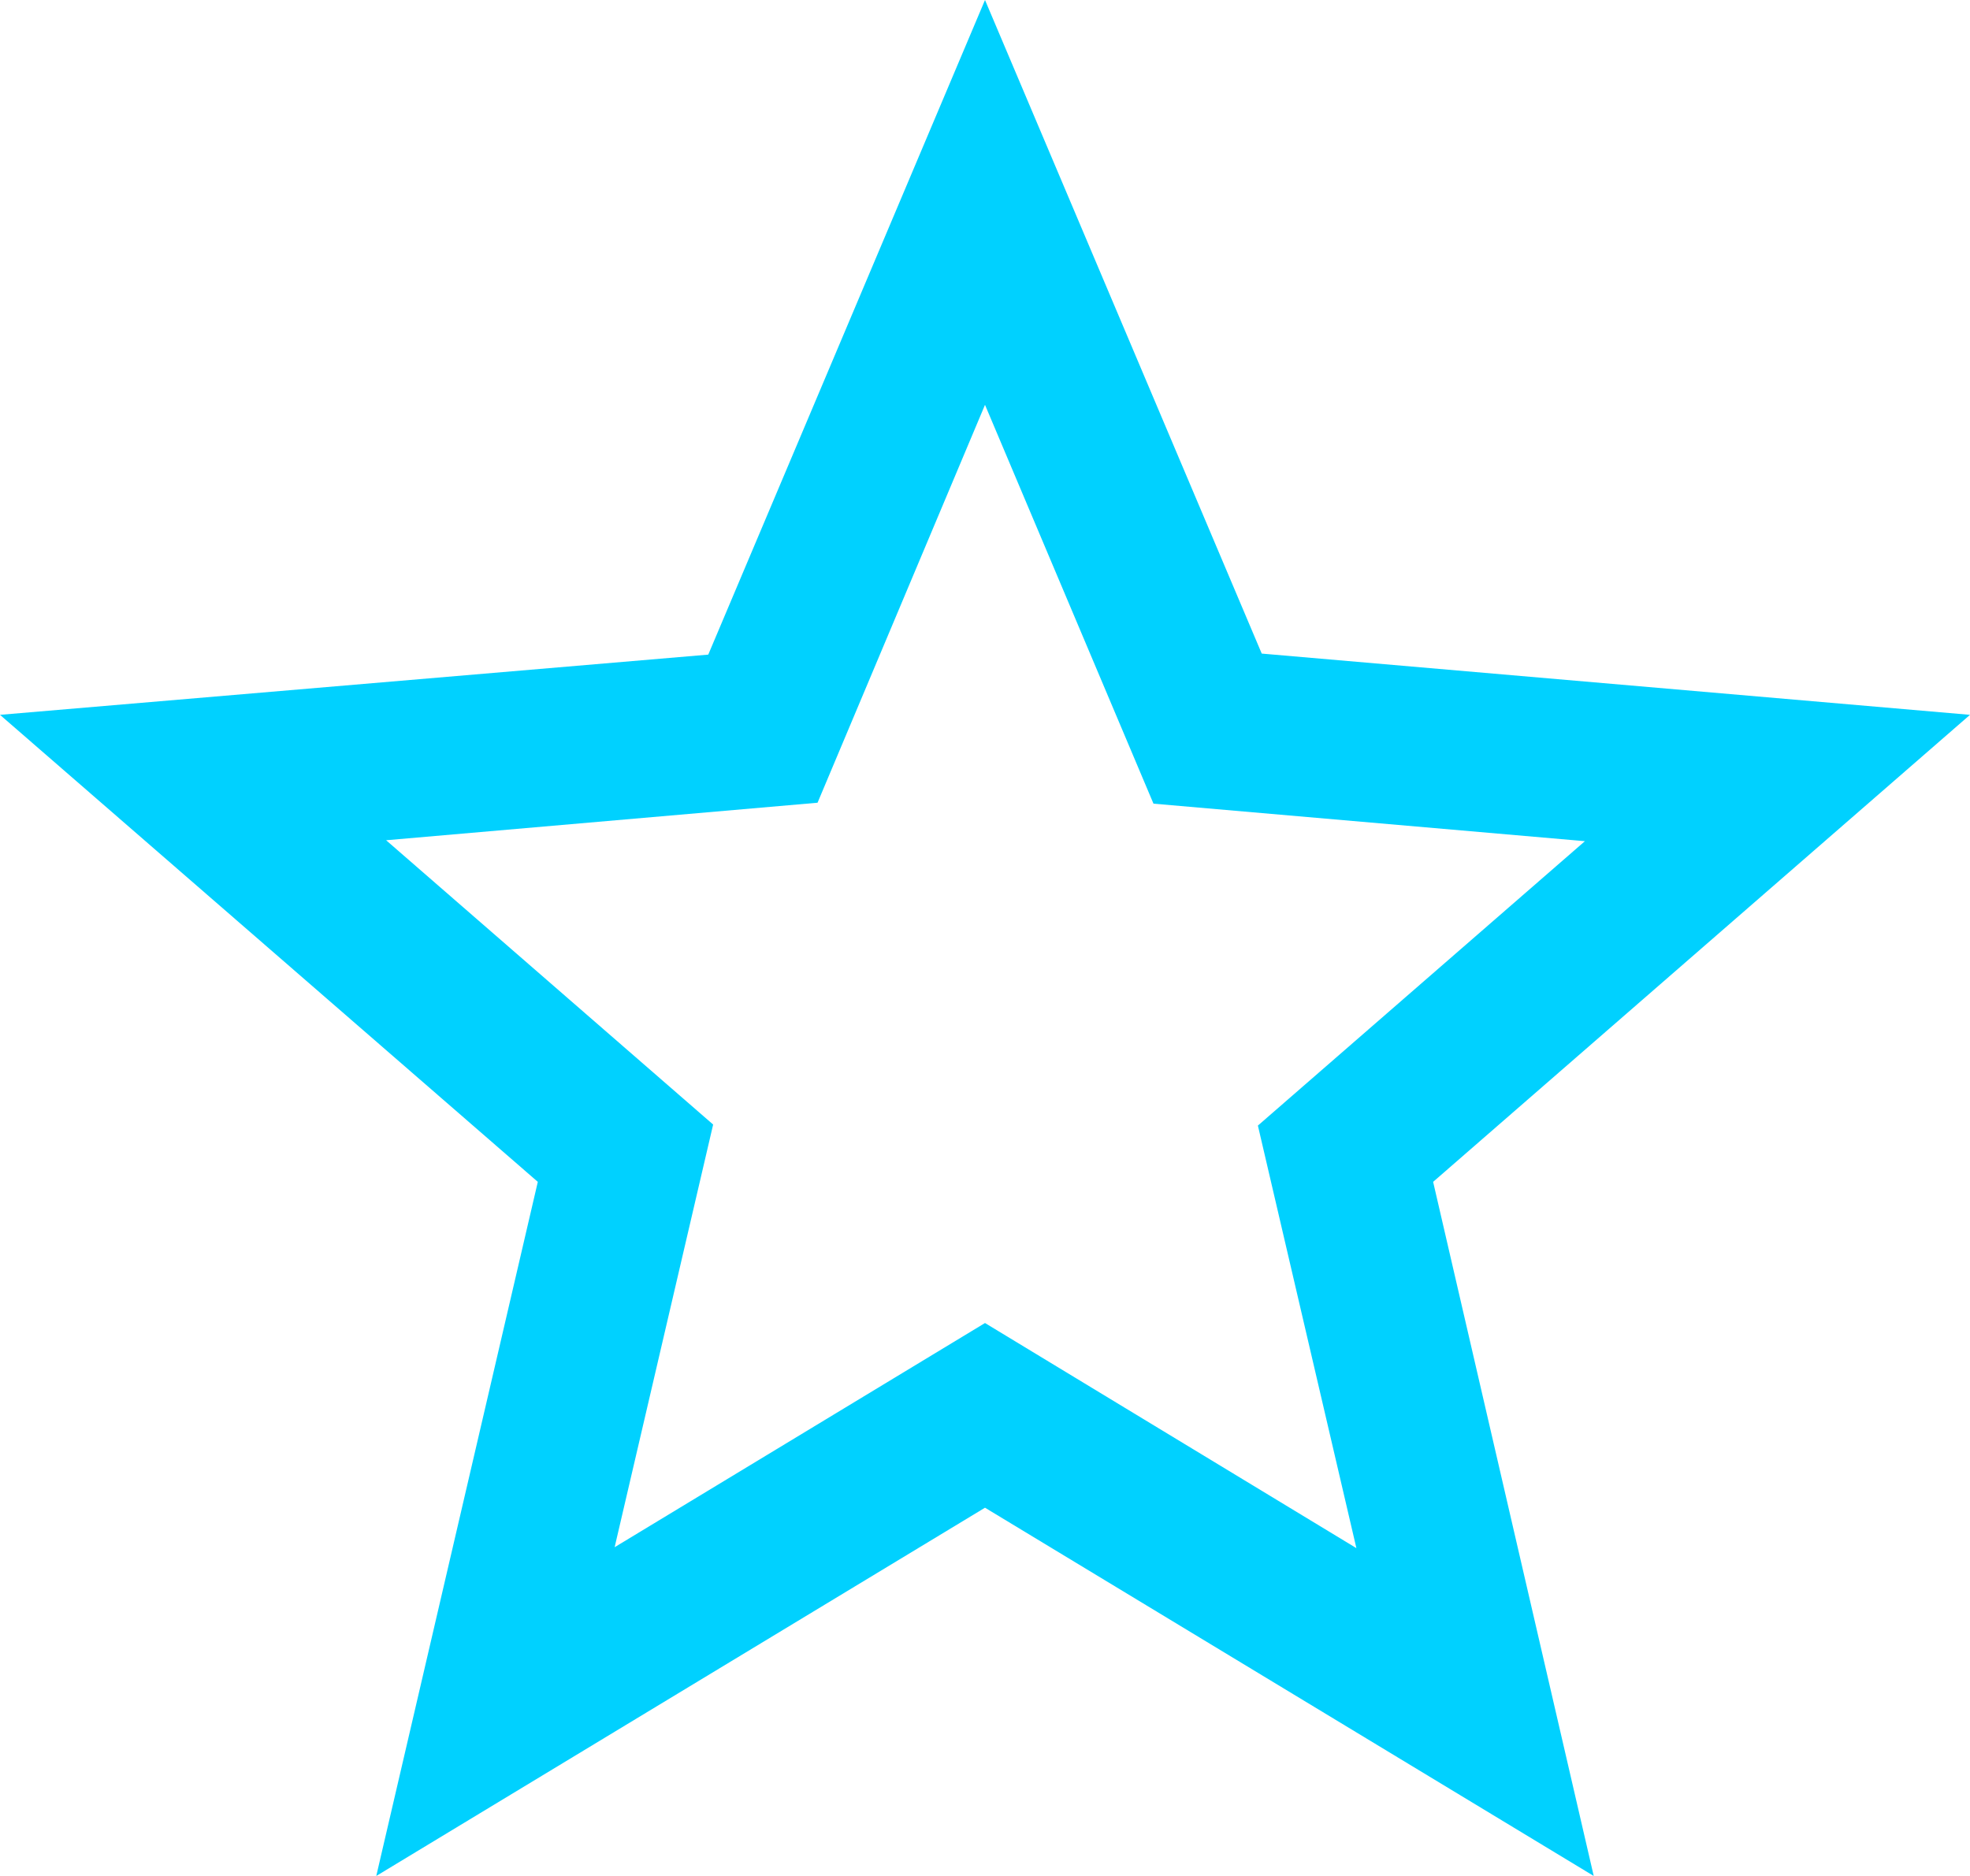 <svg width="21" height="20" viewBox="0 0 21 20" fill="none" xmlns="http://www.w3.org/2000/svg">
<path fill-rule="evenodd" clip-rule="evenodd" d="M21 7.621L13.45 6.968L10.5 0L7.55 6.979L0 7.621L5.733 12.6L4.011 20L10.5 16.074L16.989 20L15.277 12.6L21 7.621ZM10.5 14.105L6.552 16.495L7.602 11.989L4.116 8.958L8.715 8.558L10.5 4.316L12.296 8.568L16.895 8.968L13.409 12L14.459 16.505L10.5 14.105Z" fill="#00D1FF"/>
</svg>
